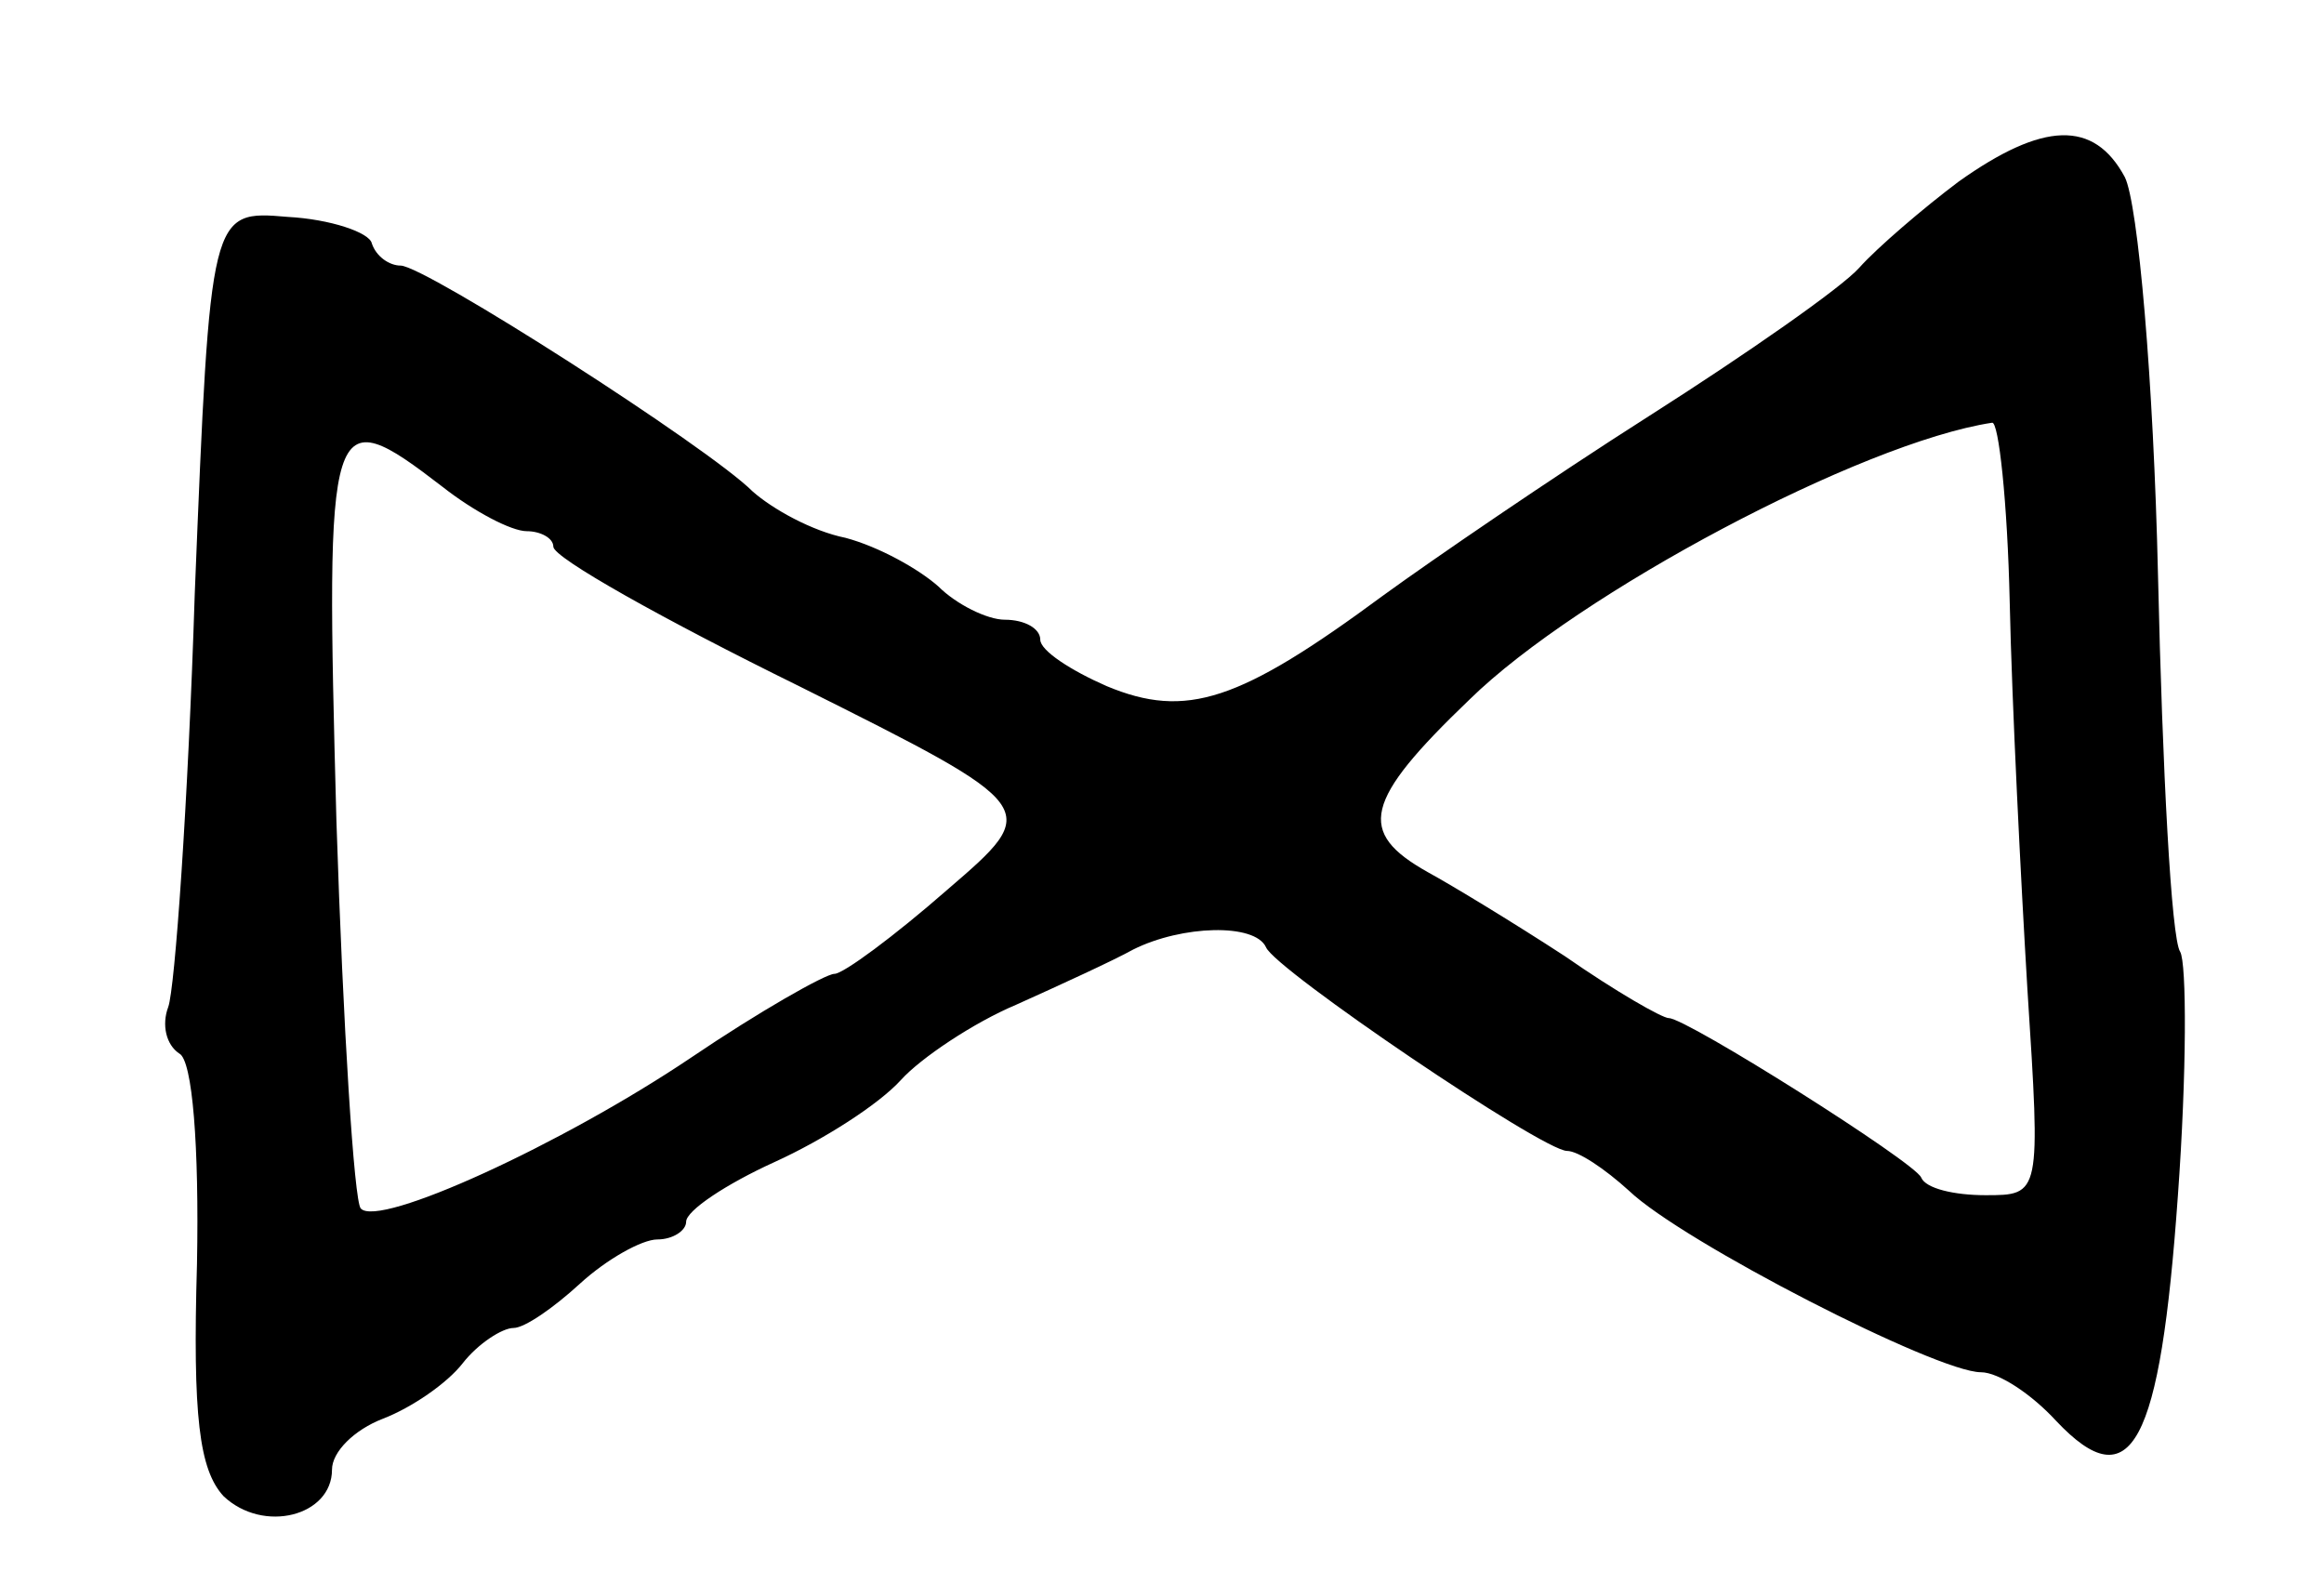<svg version="1.0" xmlns="http://www.w3.org/2000/svg"
 width="105pt" height="71pt" viewBox="0 0 105 71"
 preserveAspectRatio="xMidYMid meet">
<g transform="translate(0,71) scale(0.1,-0.1)"
fill="#000000" stroke="none">
<path d="M885 628 c-16 -12 -37 -30 -45 -39 -8 -9 -51 -39 -95 -67 -44 -28
-98 -65 -120 -81 -65 -48 -89 -56 -125 -41 -16 7 -30 16 -30 21 0 5 -7 9 -16
9 -8 0 -22 7 -30 15 -9 8 -27 18 -42 22 -15 3 -33 13 -42 21 -20 20 -148 102
-159 102 -5 0 -11 4 -13 10 -1 5 -19 11 -38 12 -35 3 -35 3 -42 -170 -3 -95
-9 -179 -12 -187 -3 -8 -1 -17 5 -21 6 -3 9 -42 8 -95 -2 -69 1 -93 12 -105
18 -17 49 -9 49 12 0 8 10 18 23 23 13 5 29 16 36 25 7 9 18 16 23 16 5 0 18
9 30 20 12 11 28 20 35 20 7 0 13 4 13 8 0 5 18 17 40 27 22 10 47 26 57 37 9
10 33 26 52 34 20 9 44 20 53 25 22 11 55 12 60 1 4 -10 125 -92 136 -92 5 0
17 -8 28 -18 24 -23 139 -82 159 -82 8 0 23 -10 34 -22 34 -36 47 -11 55 102
4 55 4 105 1 110 -4 6 -8 82 -10 170 -2 88 -9 168 -15 180 -14 26 -37 25 -75
-2z m23 -190 c1 -46 5 -125 8 -175 6 -93 6 -93 -19 -93 -14 0 -27 3 -29 8 -3
7 -106 72 -114 72 -3 0 -24 12 -47 28 -23 15 -51 32 -62 38 -32 18 -29 32 19
78 49 48 177 116 236 125 3 1 7 -36 8 -81z m-708 52 c14 -11 31 -20 38 -20 6
0 12 -3 12 -7 0 -5 50 -33 111 -63 110 -55 110 -55 67 -92 -24 -21 -47 -38
-51 -38 -4 0 -34 -17 -65 -38 -58 -39 -141 -77 -149 -68 -3 3 -8 82 -11 175
-5 186 -4 191 48 151z"/>
</g>
</svg>

